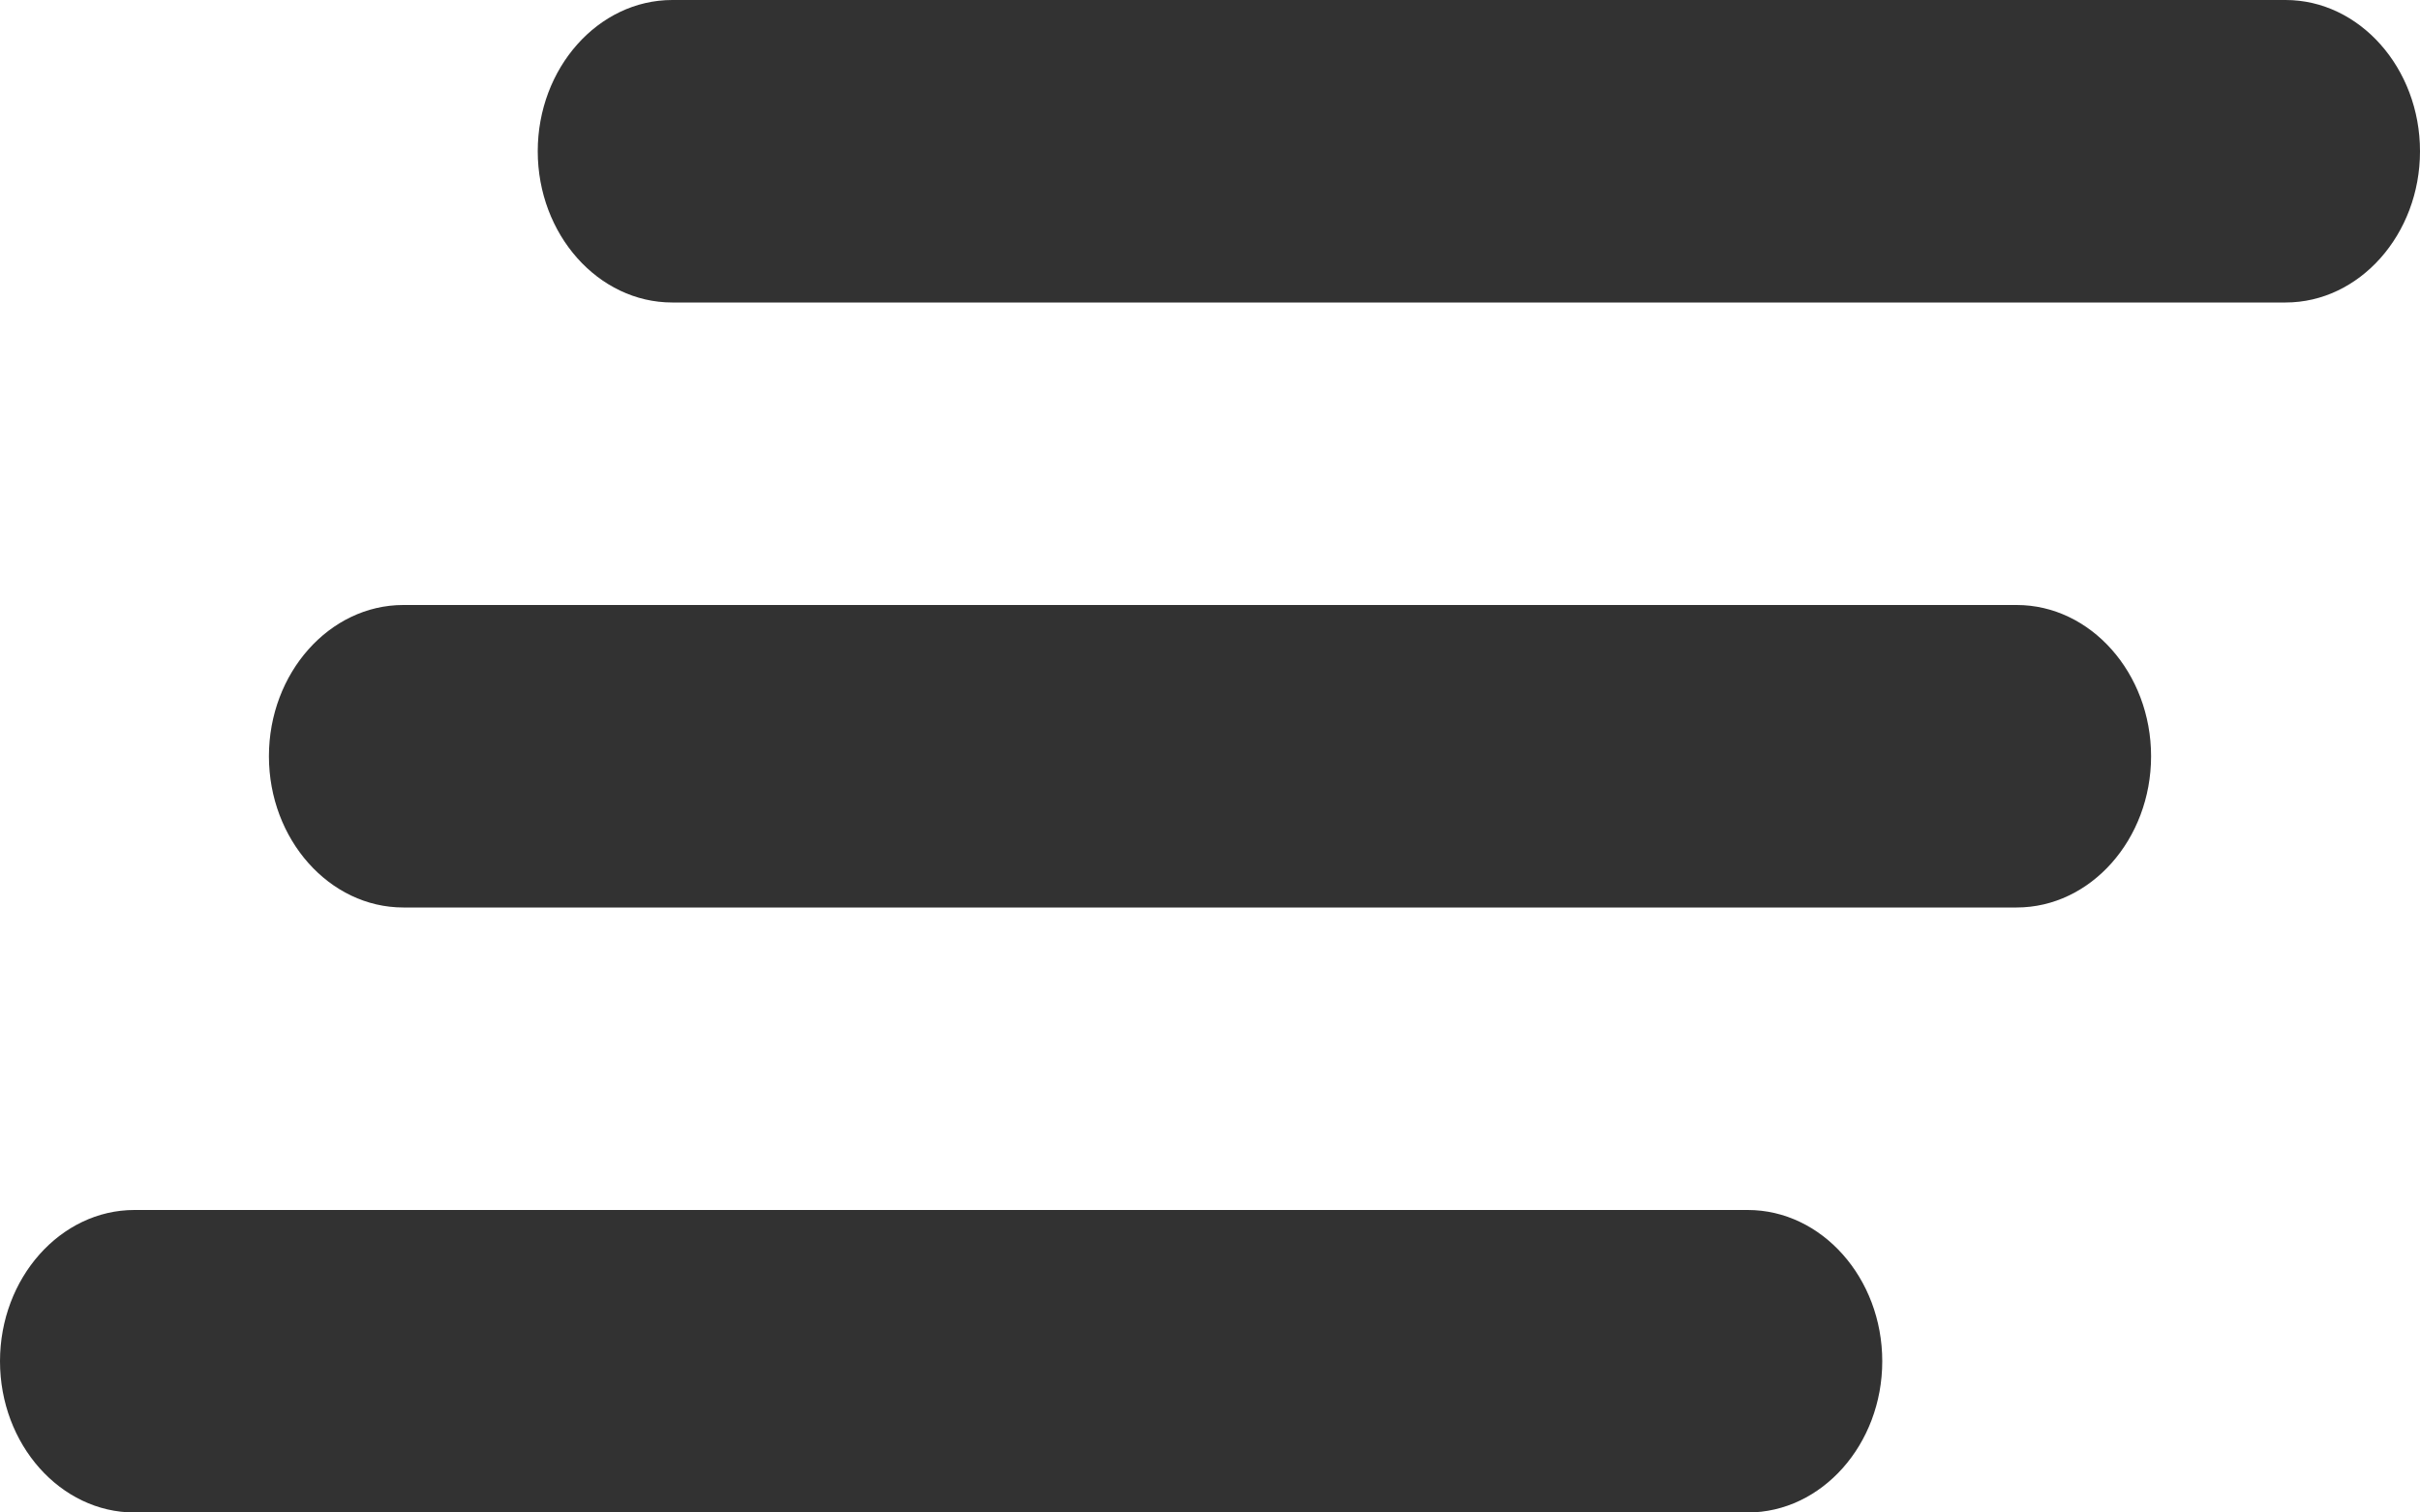 <svg width="24" height="15" viewBox="0 0 24 15" fill="none" xmlns="http://www.w3.org/2000/svg">
<path d="M4 9H20C20.733 9 21.333 8.325 21.333 7.5C21.333 6.675 20.733 6 20 6H4C3.267 6 2.667 6.675 2.667 7.5C2.667 8.325 3.267 9 4 9ZM1.333 15H17.333C18.067 15 18.667 14.325 18.667 13.5C18.667 12.675 18.067 12 17.333 12H1.333C0.6 12 0 12.675 0 13.5C0 14.325 0.6 15 1.333 15ZM5.333 1.5C5.333 2.325 5.933 3 6.667 3H22.667C23.4 3 24 2.325 24 1.5C24 0.675 23.4 0 22.667 0H6.667C5.933 0 5.333 0.675 5.333 1.5Z" fill="#323232"/>
</svg>
